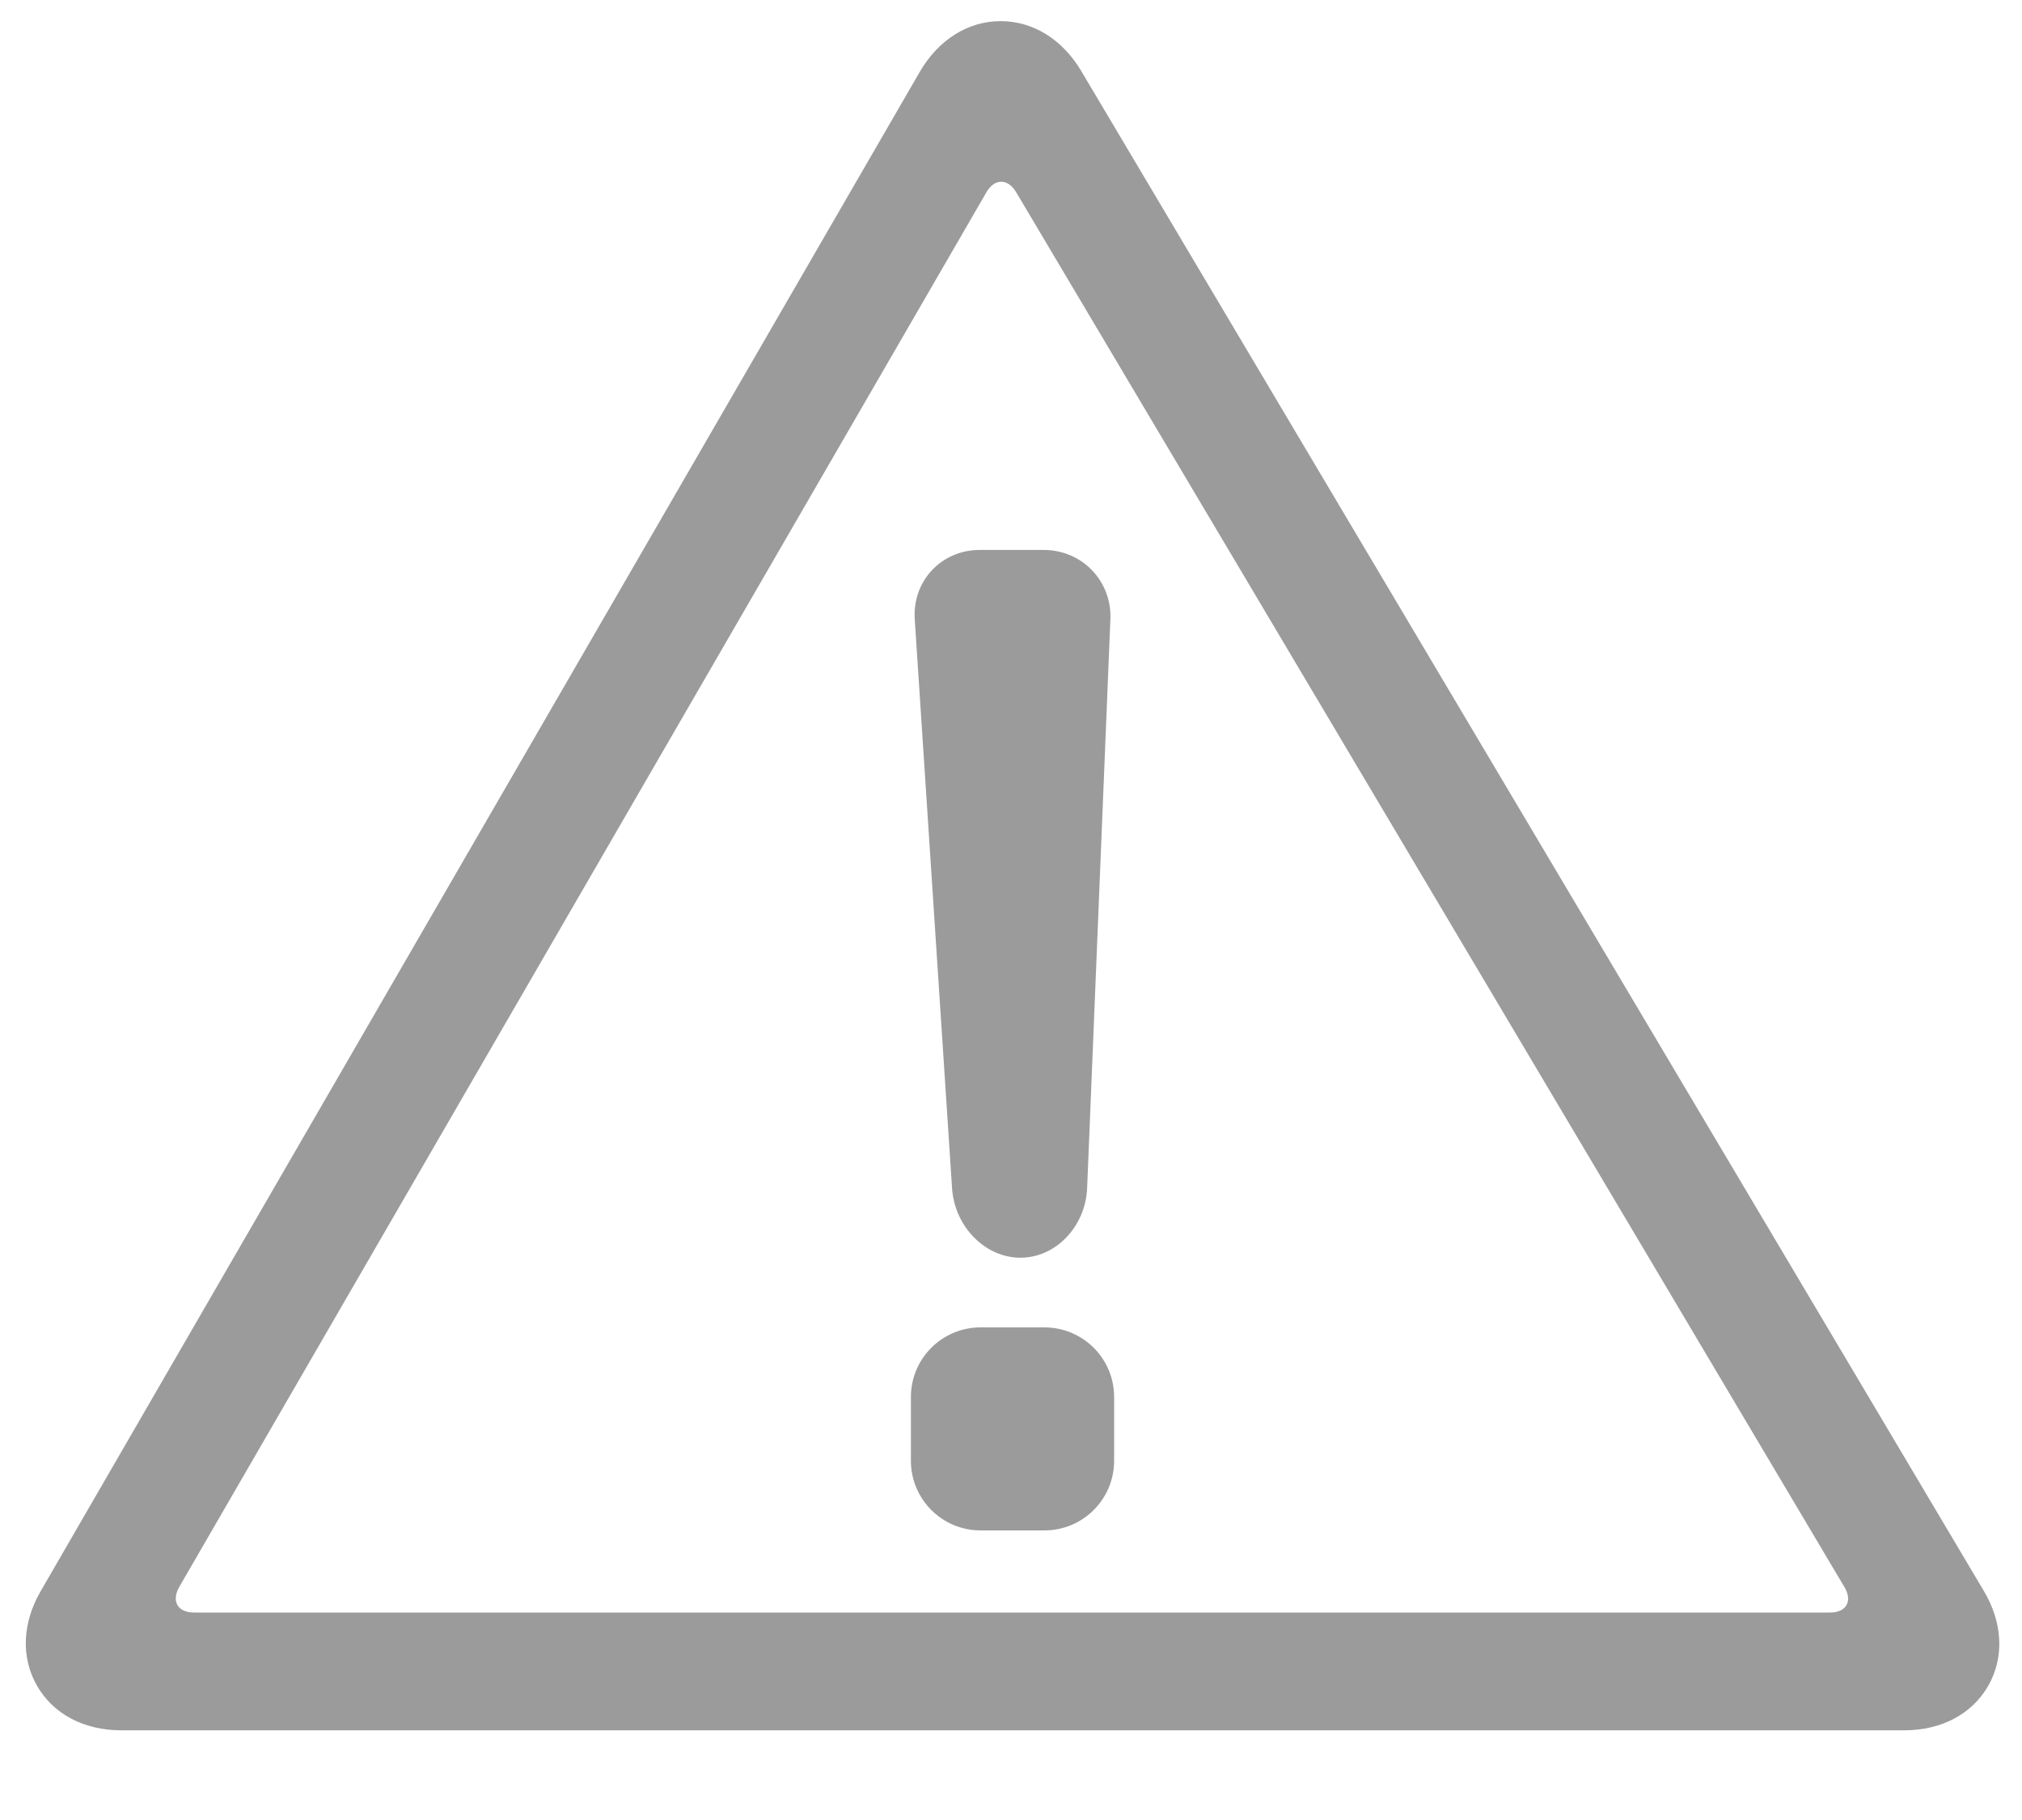 <?xml version="1.0" encoding="UTF-8" standalone="no"?>
<svg width="20px" height="18px" viewBox="0 0 20 18" version="1.1" xmlns="http://www.w3.org/2000/svg" xmlns:xlink="http://www.w3.org/1999/xlink">
    <!-- Generator: Sketch 39.1 (31720) - http://www.bohemiancoding.com/sketch -->
    <title>warning12</title>
    <desc>Created with Sketch.</desc>
    <defs></defs>
    <g id="Page-1" stroke="none" stroke-width="1" fill="none" fill-rule="evenodd">
        <g id="Summary" transform="translate(-755, -1066)" fill="#9B9B9B">
            <g id="warning12" transform="translate(755, 1066)">
                <g id="Capa_1">
                    <g id="Group">
                        <path d="M19.621,15.732 L10.694,0.701 C10.508,0.389 10.218,0.209 9.898,0.209 C9.575,0.209 9.283,0.392 9.098,0.71 L0.404,15.734 C0.219,16.051 0.206,16.394 0.367,16.674 C0.528,16.953 0.831,17.113 1.199,17.113 L18.835,17.113 C19.204,17.113 19.507,16.952 19.667,16.671 C19.826,16.391 19.81,16.048 19.621,15.732 L19.621,15.732 Z M18.102,15.948 L1.918,15.948 C1.757,15.948 1.693,15.835 1.773,15.695 L9.756,1.903 C9.836,1.763 9.968,1.762 10.051,1.901 L18.244,15.697 C18.326,15.835 18.263,15.948 18.102,15.948 L18.102,15.948 Z" id="Shape"></path>
                        <path d="M10.093,12.439 C10.442,12.439 10.737,12.131 10.753,11.751 L10.983,6.126 C10.999,5.746 10.703,5.439 10.323,5.439 L9.691,5.439 C9.311,5.439 9.023,5.746 9.048,6.126 L9.417,11.752 C9.442,12.131 9.744,12.439 10.093,12.439 L10.093,12.439 Z" id="Shape"></path>
                        <path d="M10.33,13.128 L9.699,13.128 C9.319,13.128 9.01,13.435 9.01,13.817 L9.01,14.447 C9.01,14.828 9.319,15.136 9.699,15.136 L10.33,15.136 C10.711,15.136 11.02,14.828 11.02,14.447 L11.02,13.817 C11.02,13.435 10.711,13.128 10.33,13.128 L10.33,13.128 Z" id="Shape"></path>
                    </g>
                </g>
            </g>
        </g>
    </g>
</svg>
